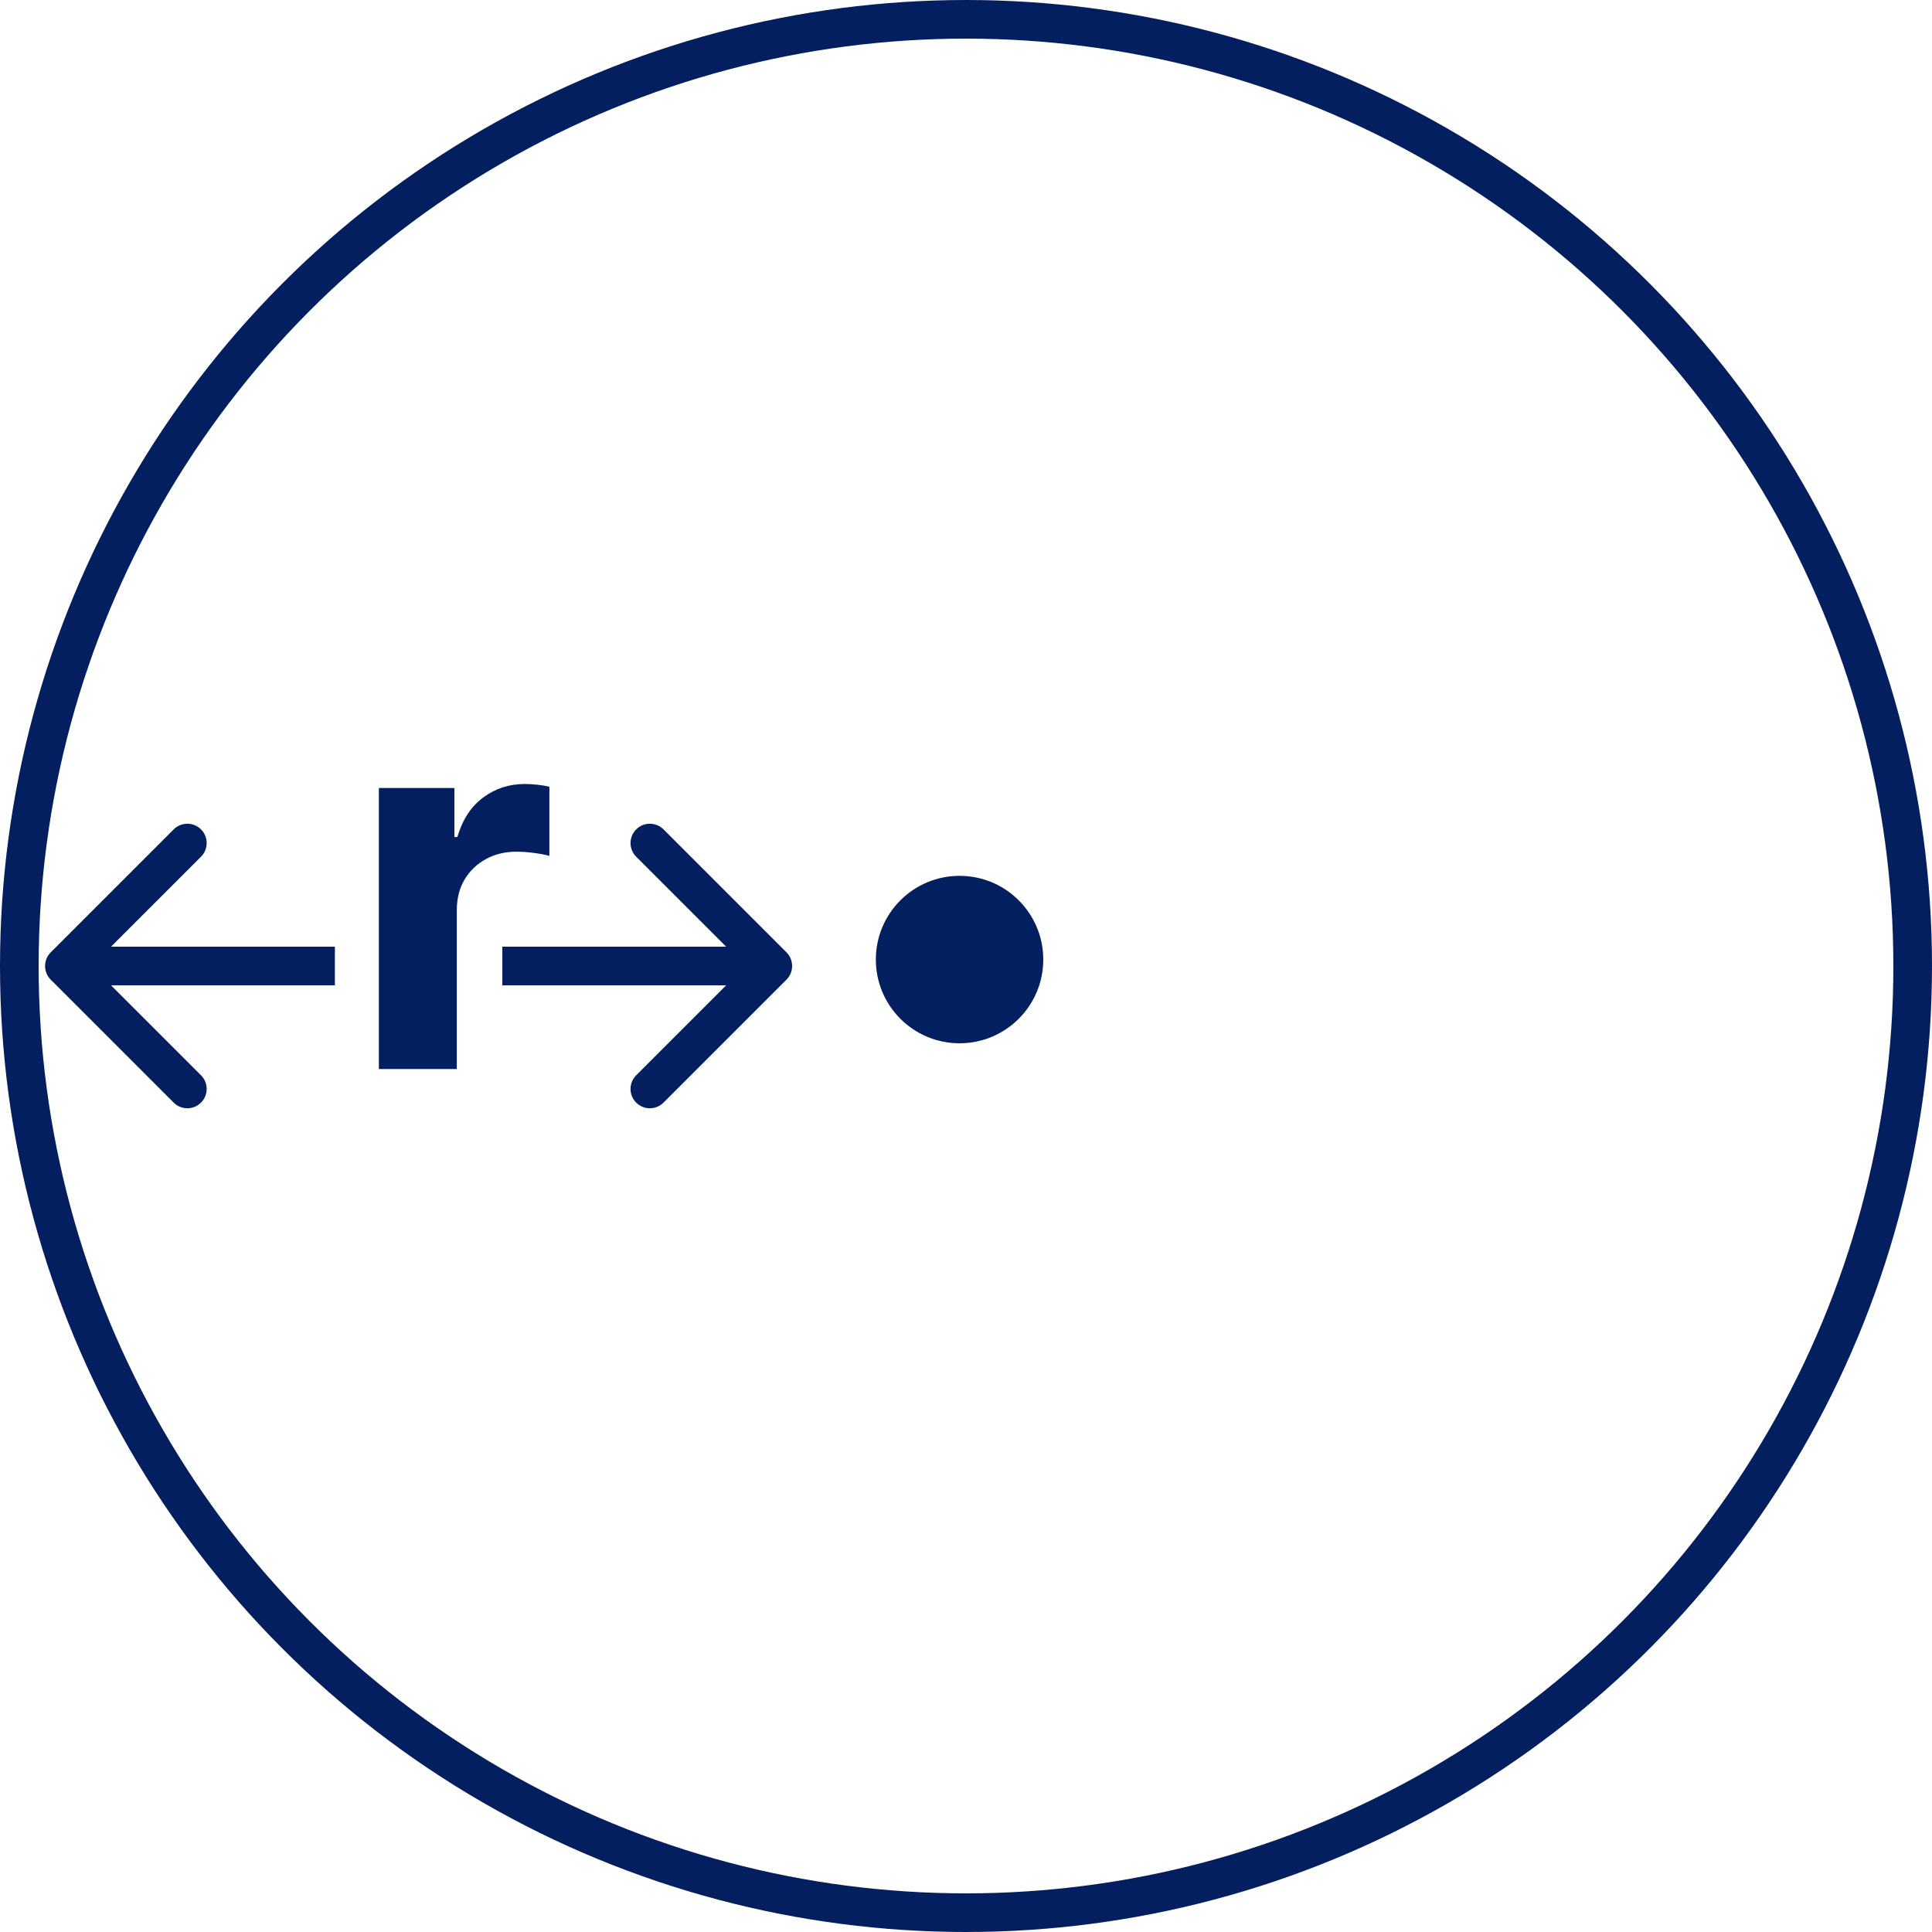 <svg width="150" height="150" viewBox="0 0 150 150" fill="none" xmlns="http://www.w3.org/2000/svg">
<circle cx="75" cy="75" r="73.5" stroke="#041F60" stroke-width="3"/>
<circle cx="74.5" cy="74.5" r="6.5" fill="#041F60"/>
<path d="M3.939 73.939C3.354 74.525 3.354 75.475 3.939 76.061L13.485 85.607C14.071 86.192 15.021 86.192 15.607 85.607C16.192 85.021 16.192 84.071 15.607 83.485L7.121 75L15.607 66.515C16.192 65.929 16.192 64.979 15.607 64.393C15.021 63.808 14.071 63.808 13.485 64.393L3.939 73.939ZM26 73.5H5V76.5H26V73.5Z" fill="#041F60"/>
<path d="M61.061 76.061C61.646 75.475 61.646 74.525 61.061 73.939L51.515 64.393C50.929 63.808 49.979 63.808 49.393 64.393C48.808 64.979 48.808 65.929 49.393 66.515L57.879 75L49.393 83.485C48.808 84.071 48.808 85.021 49.393 85.607C49.979 86.192 50.929 86.192 51.515 85.607L61.061 76.061ZM39 76.5H60V73.5H39V76.5Z" fill="#041F60"/>
<path d="M29.415 83V61.182H35.281V64.989H35.508C35.906 63.635 36.574 62.612 37.511 61.92C38.449 61.22 39.528 60.869 40.75 60.869C41.053 60.869 41.38 60.888 41.73 60.926C42.081 60.964 42.388 61.016 42.653 61.082V66.452C42.369 66.367 41.976 66.291 41.474 66.224C40.972 66.158 40.513 66.125 40.097 66.125C39.206 66.125 38.411 66.319 37.71 66.707C37.019 67.086 36.47 67.617 36.062 68.298C35.665 68.98 35.466 69.766 35.466 70.656V83H29.415Z" fill="#041F60"/>
</svg>
